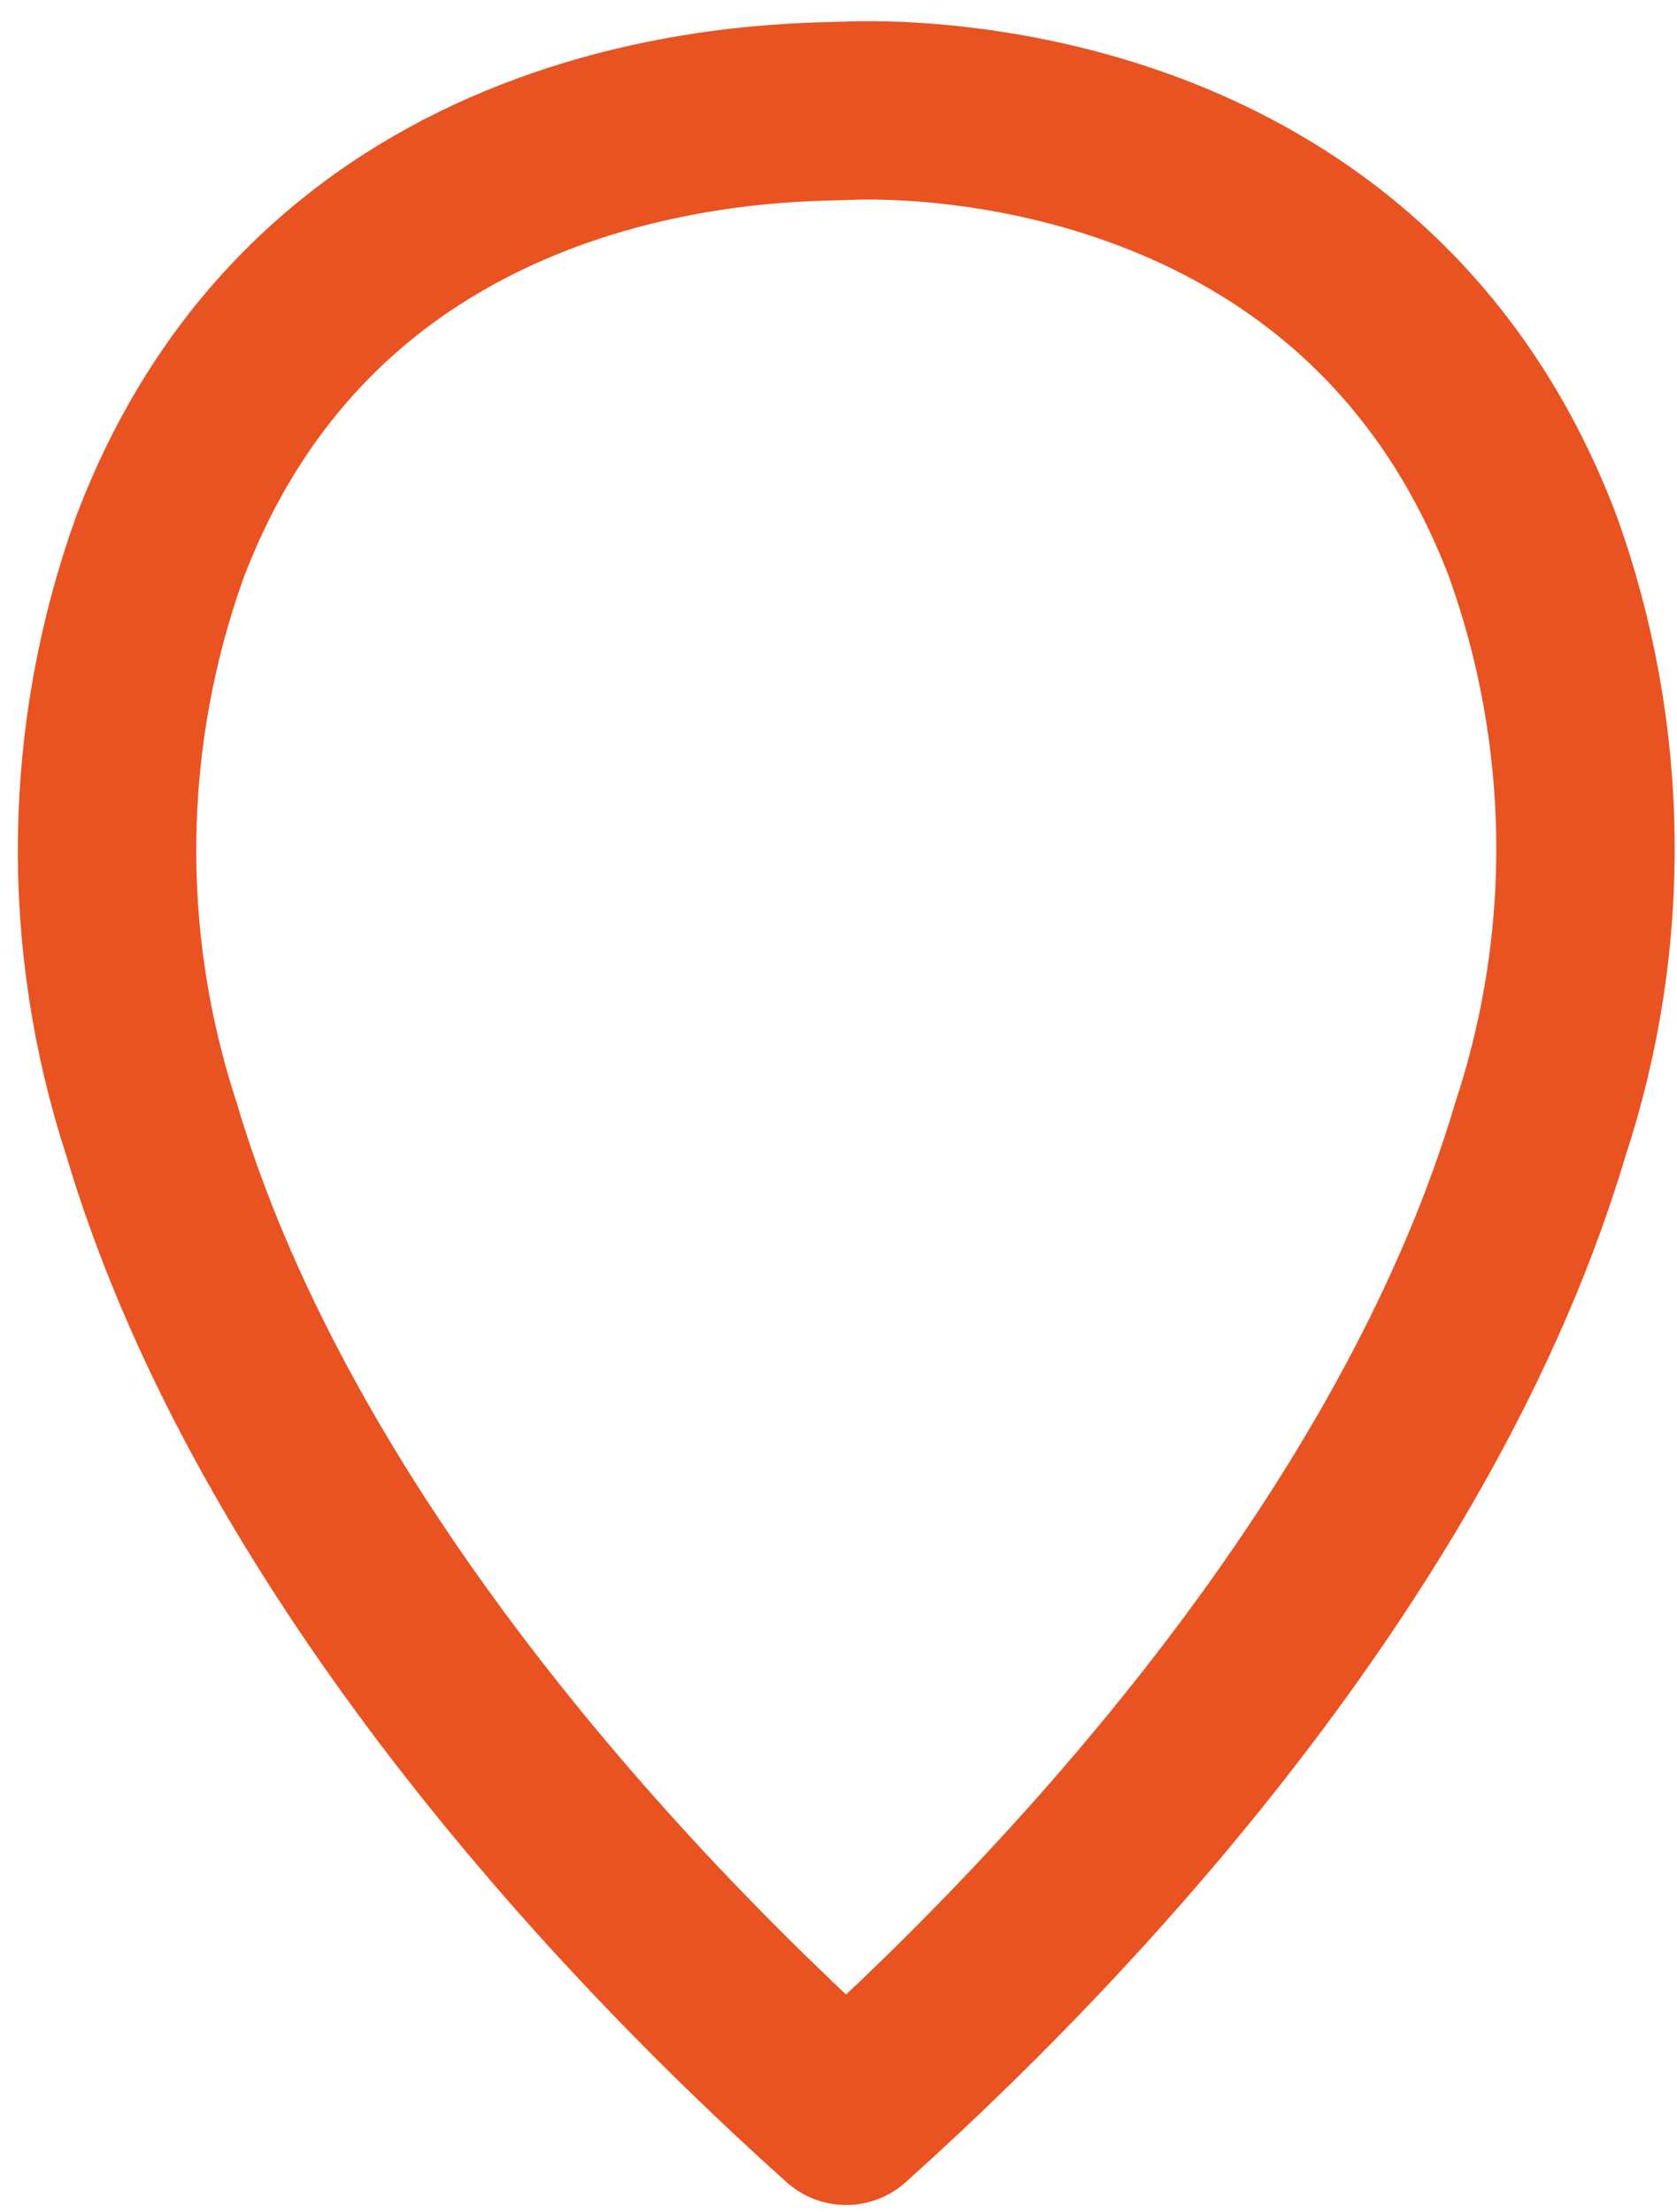<svg width="47" height="62" viewBox="0 0 47 62" fill="none" xmlns="http://www.w3.org/2000/svg">
<path d="M23.724 3.106C25.224 3.036 38.224 2.836 42.964 15.326C44.852 20.59 44.925 26.335 43.174 31.646C39.984 42.416 31.234 52.556 23.714 59.306C16.184 52.556 7.434 42.416 4.244 31.646C2.507 26.331 2.591 20.588 4.484 15.326C9.234 2.836 22.224 3.176 23.724 3.106Z" stroke="#E95322" stroke-width="5" stroke-linecap="round" stroke-linejoin="round"/>
</svg>
